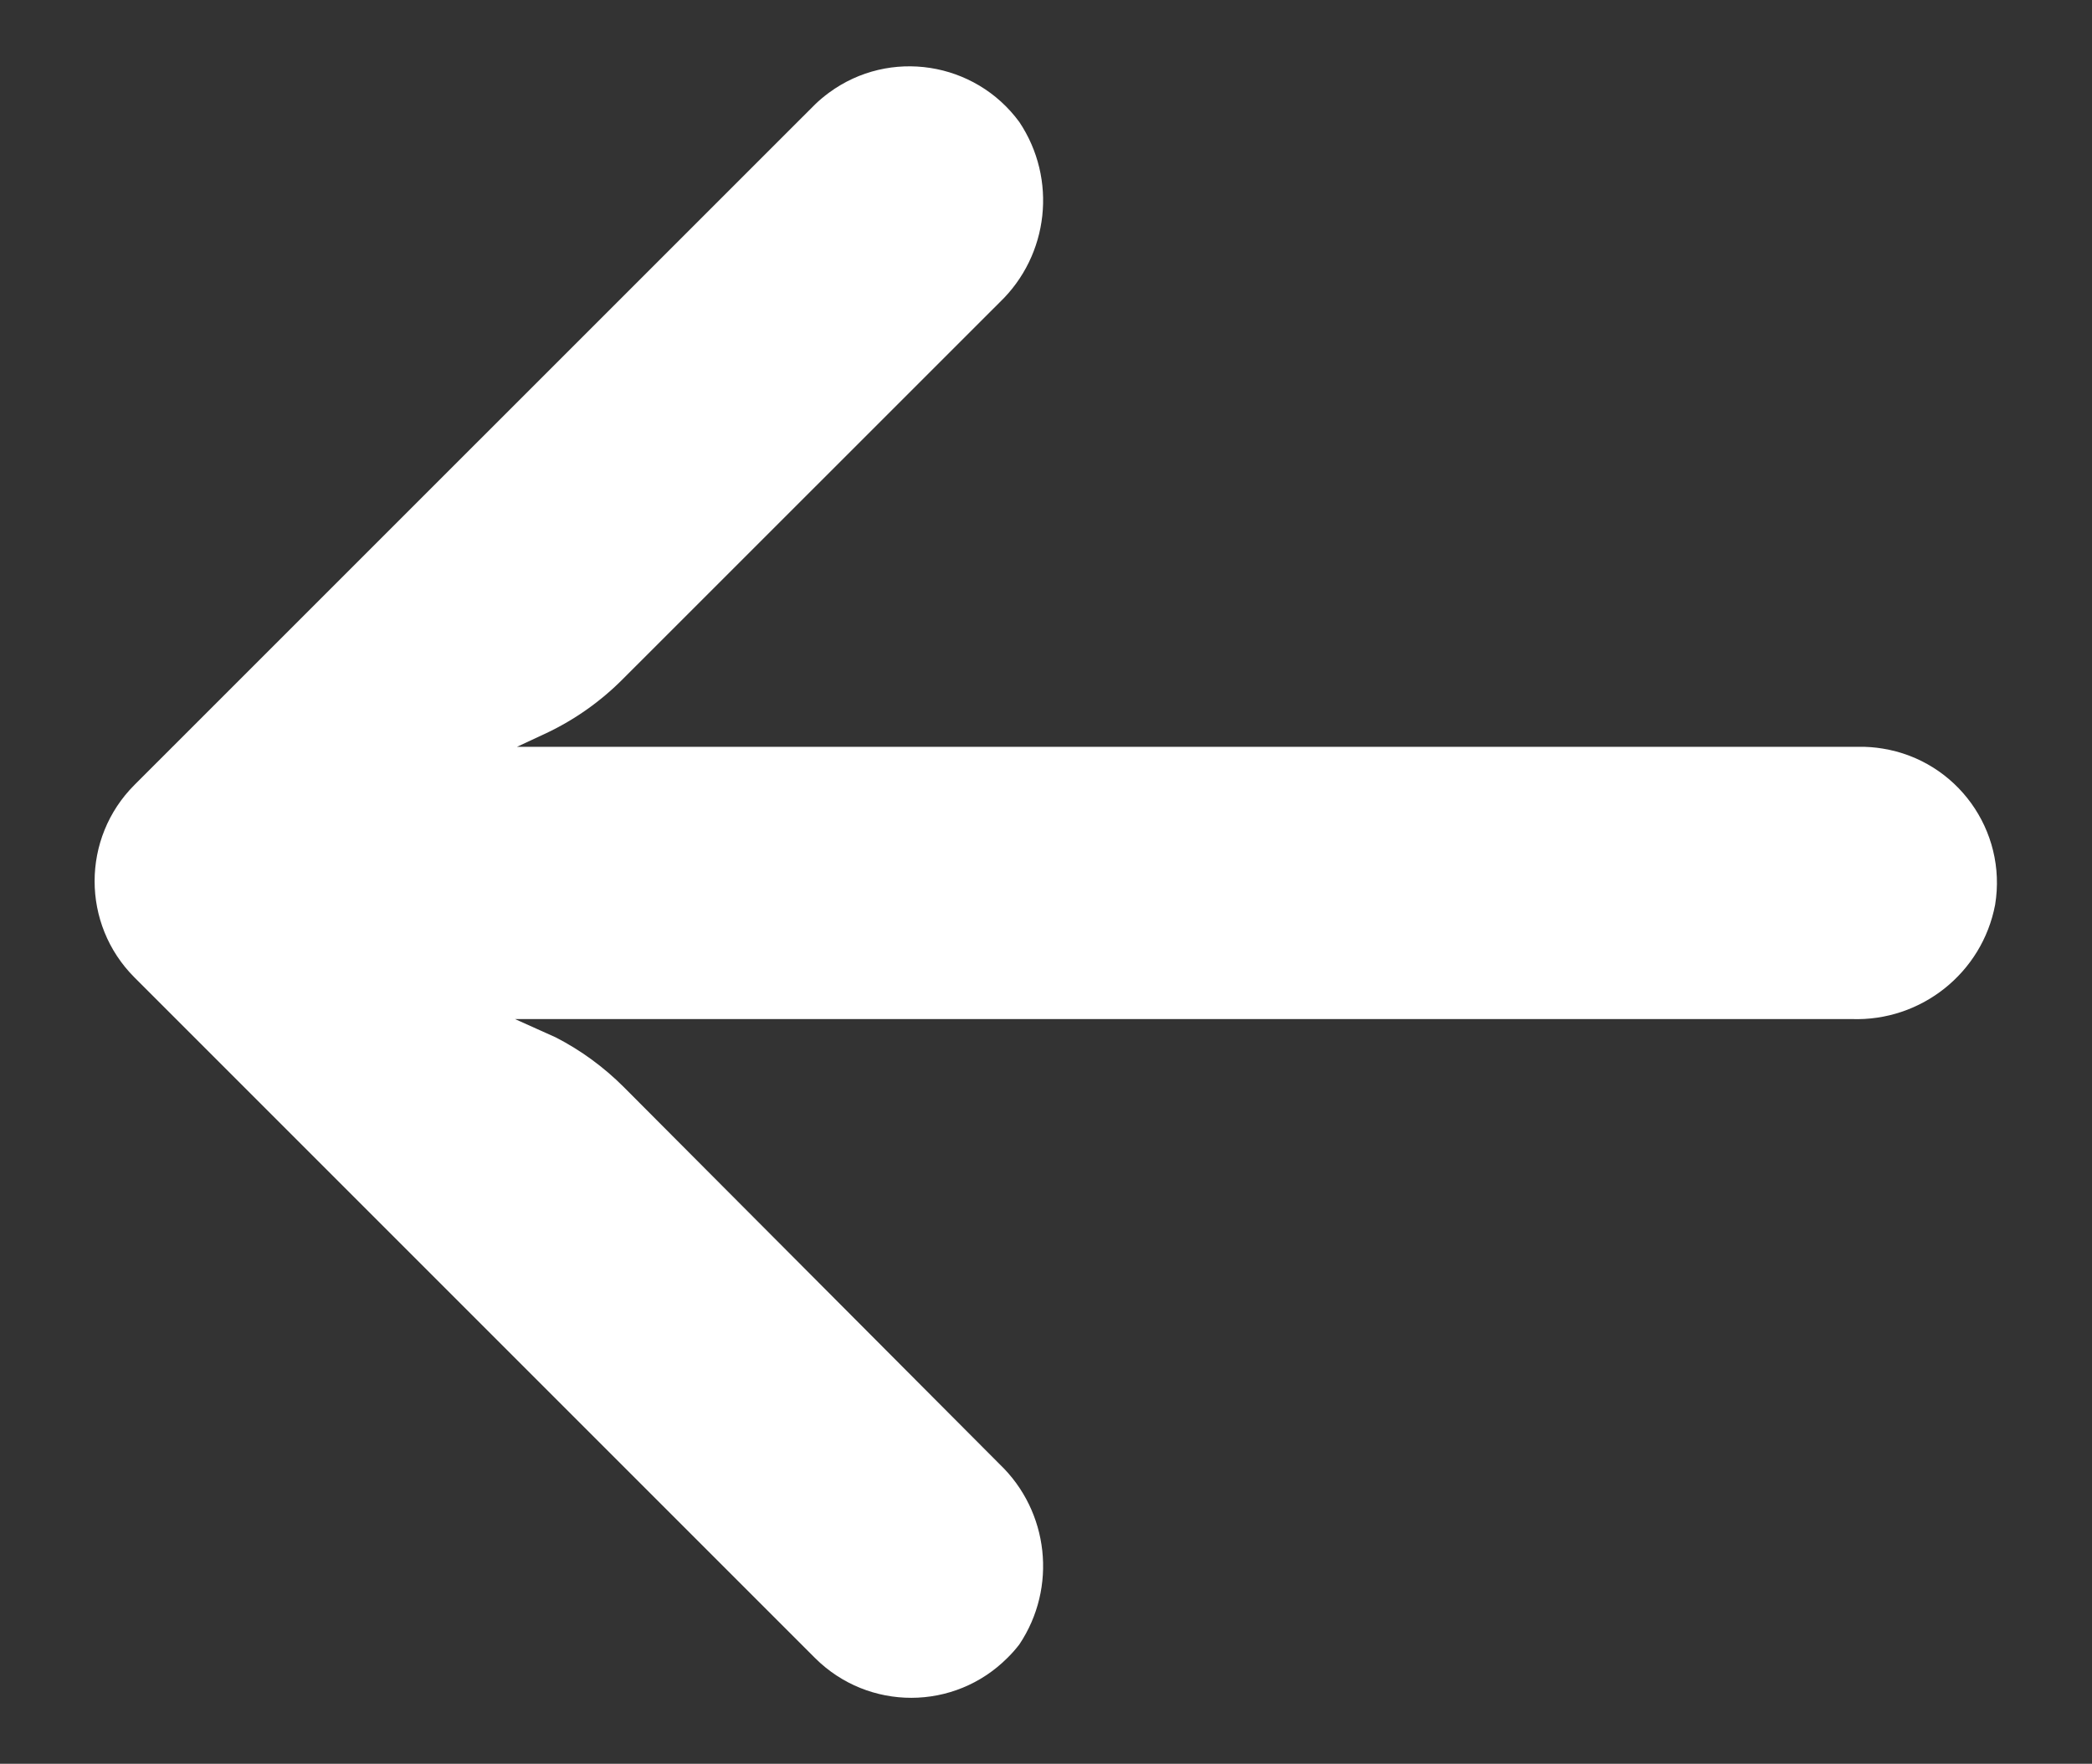 <?xml version="1.0" encoding="UTF-8" standalone="no"?>
<svg
   xmlns:dc="http://purl.org/dc/elements/1.1/"
   xmlns:cc="http://creativecommons.org/ns#"
   xmlns:rdf="http://www.w3.org/1999/02/22-rdf-syntax-ns#"
   xmlns:svg="http://www.w3.org/2000/svg"
   xmlns="http://www.w3.org/2000/svg"
   viewBox="0 0 23.722 20"
   height="20"
   width="23.722"
   xml:space="preserve"
   id="svg2"
   version="1.1"><rect x="0" y="0" width="23.722" height="20" fill="#333333" stroke="none"/><defs
     id="defs6"><clipPath
       id="clipPath18"
       clipPathUnits="userSpaceOnUse"><path
         id="path16"
         d="M 0,15 H 17.792 V 0 H 0 Z" /></clipPath></defs><g
     transform="matrix(1.333,0,0,-1.333,0,20)"
     id="g10"><g
       id="g12"><g
         clip-path="url(#clipPath18)"
         id="g14"><g
           transform="translate(16.015,8.636)"
           id="g20"><path
             id="path22"
             style="fill:#ffffff;fill-opacity:1;fill-rule:nonzero;stroke:none"
             d="m 0,0 c -0.066,0.011 -0.134,0.016 -0.2,0.015 h -11.417 l 0.249,0.116 c 0.243,0.115 0.465,0.272 0.654,0.463 l 3.202,3.201 c 0.421,0.403 0.492,1.05 0.168,1.535 -0.378,0.515 -1.103,0.628 -1.618,0.25 -0.042,-0.031 -0.082,-0.064 -0.119,-0.1 l -5.79,-5.789 c -0.452,-0.452 -0.452,-1.185 -10e-4,-1.637 10e-4,-0.001 10e-4,-0.001 10e-4,-0.001 l 5.79,-5.79 c 0.453,-0.451 1.185,-0.451 1.637,0.003 0.036,0.035 0.069,0.073 0.1,0.113 0.324,0.484 0.253,1.132 -0.168,1.534 l -3.196,3.207 c -0.17,0.17 -0.365,0.313 -0.579,0.423 l -0.347,0.156 h 11.37 C 0.327,-2.322 0.847,-1.909 0.957,-1.328 1.06,-0.697 0.631,-0.102 0,0" /></g></g></g></g></svg>